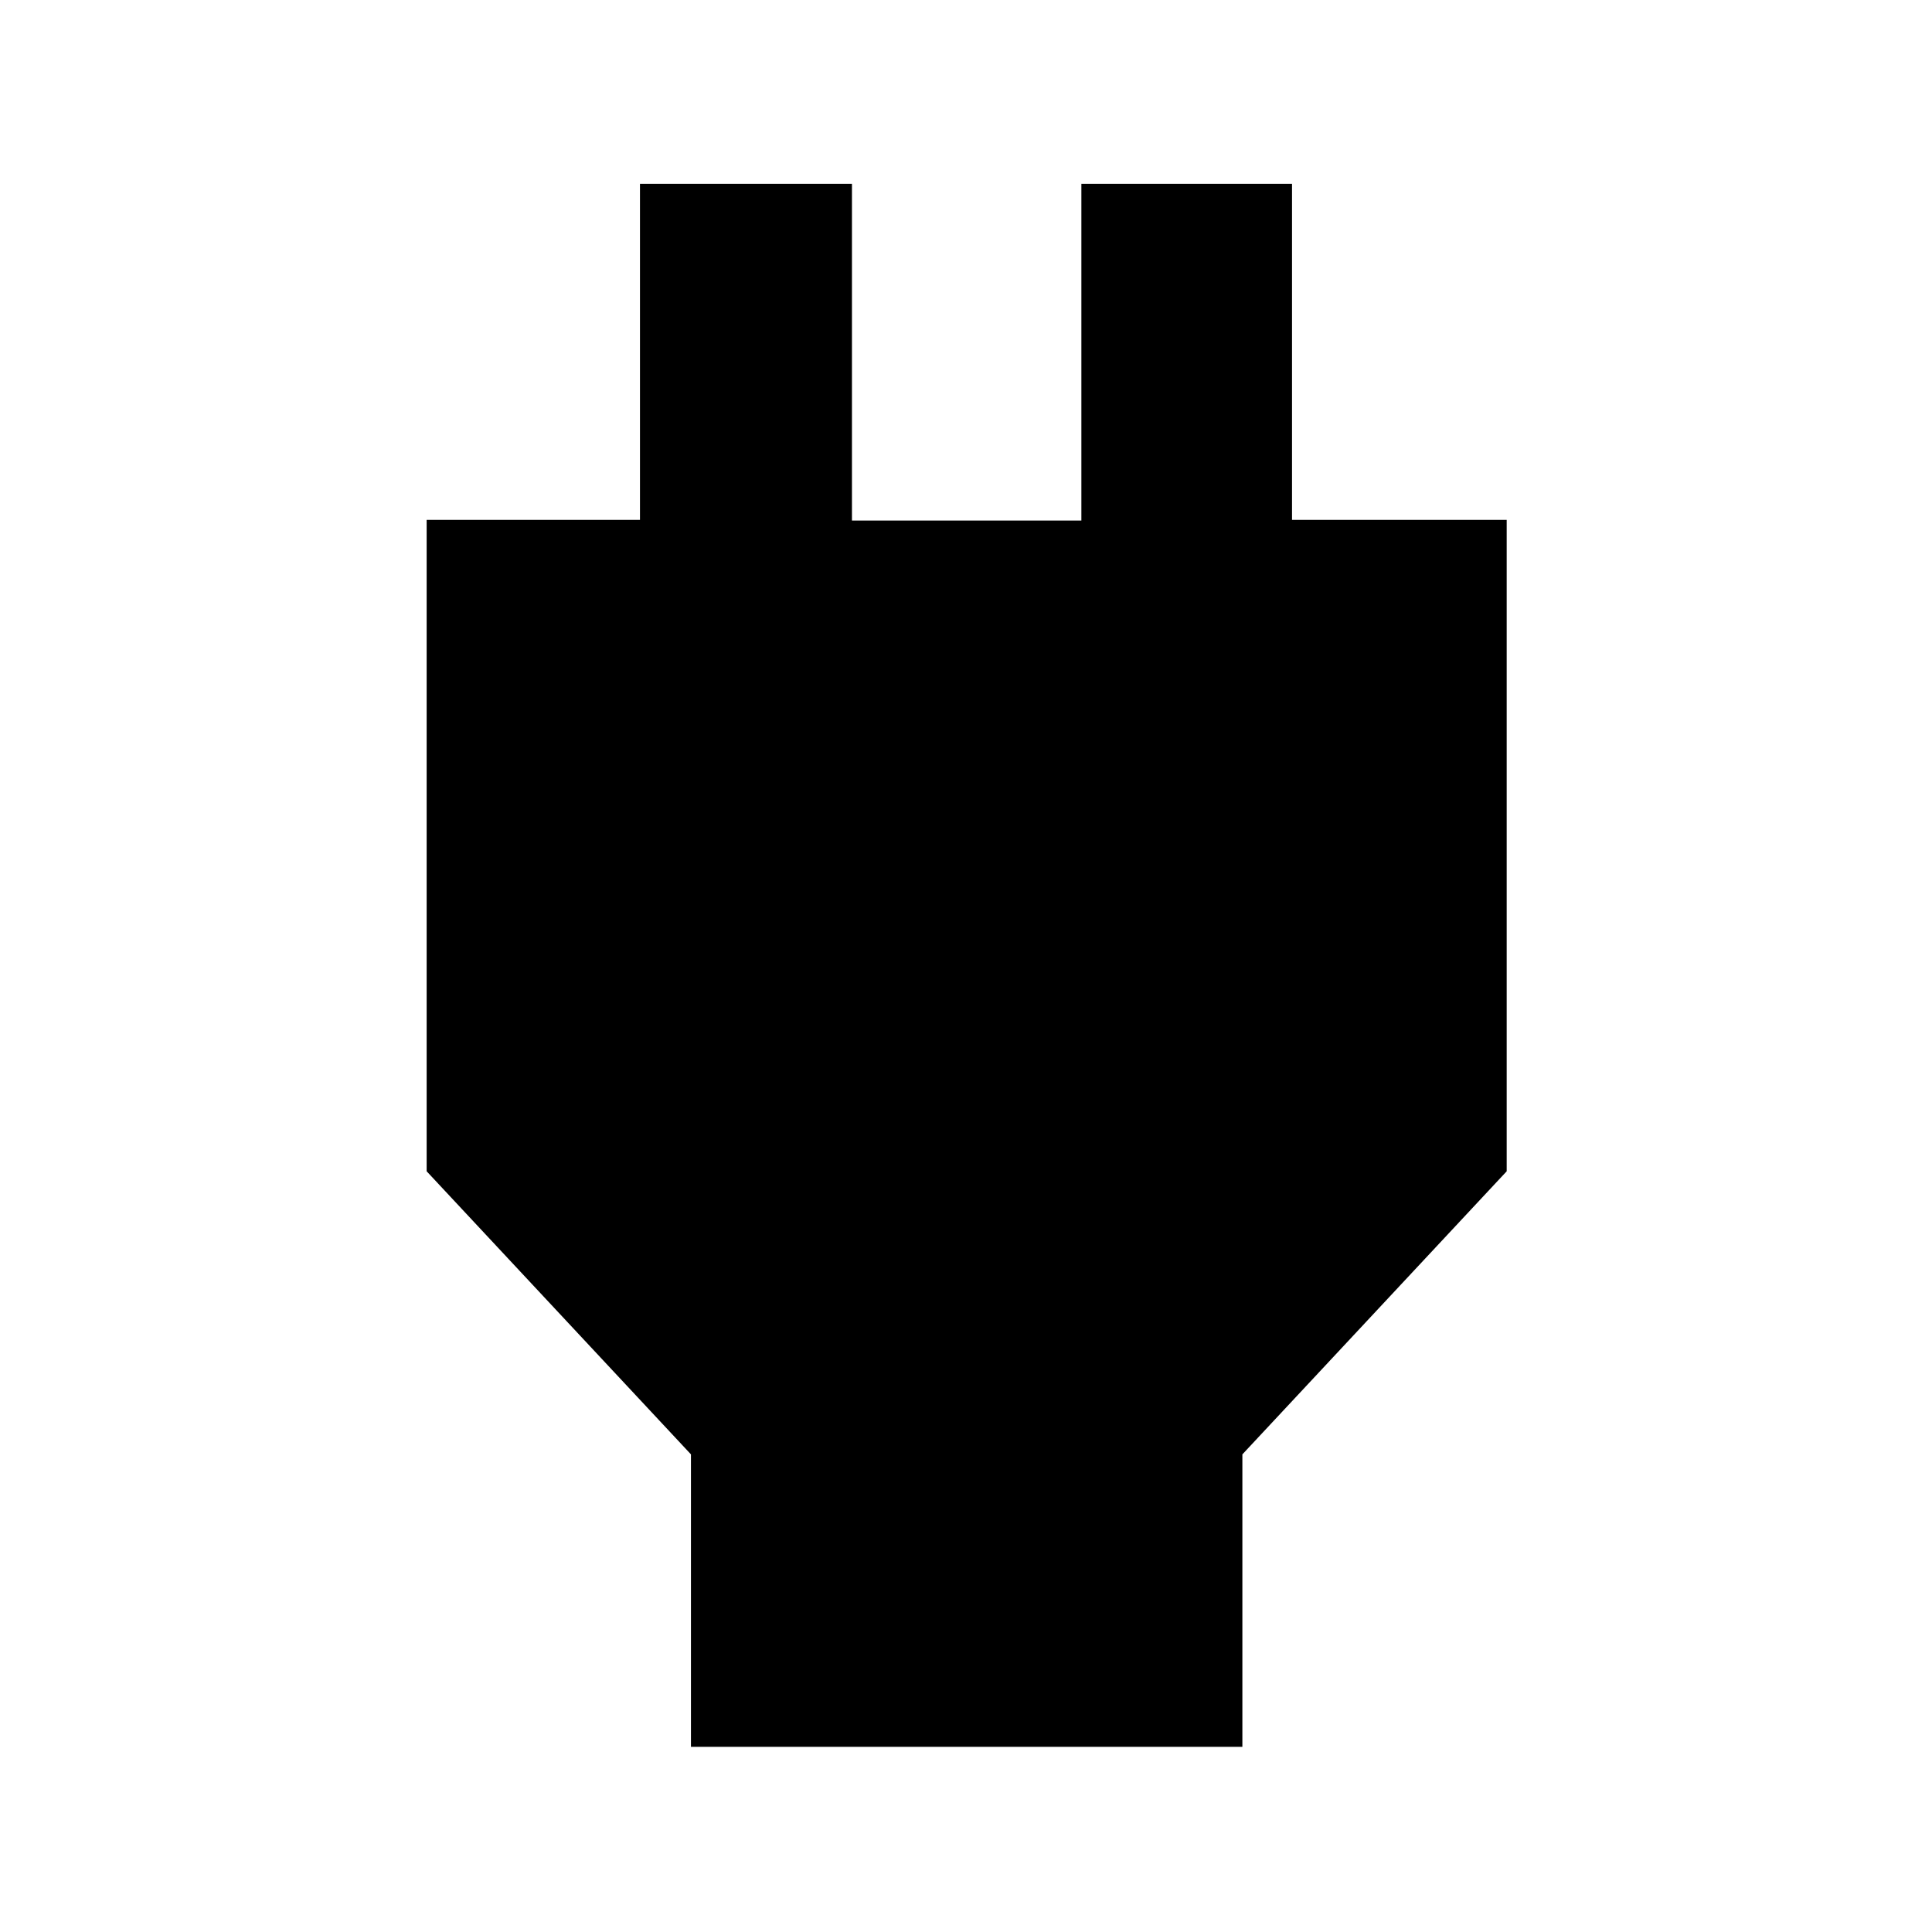 <svg xmlns="http://www.w3.org/2000/svg" height="40" viewBox="0 -960 960 960" width="40"><path d="M343.33-92v-145.33L212-378v-323.67h106v-167h105.33v167.34h114v-167.34H642v167h106.67V-378L617.33-237.33V-92h-274Z"/></svg>